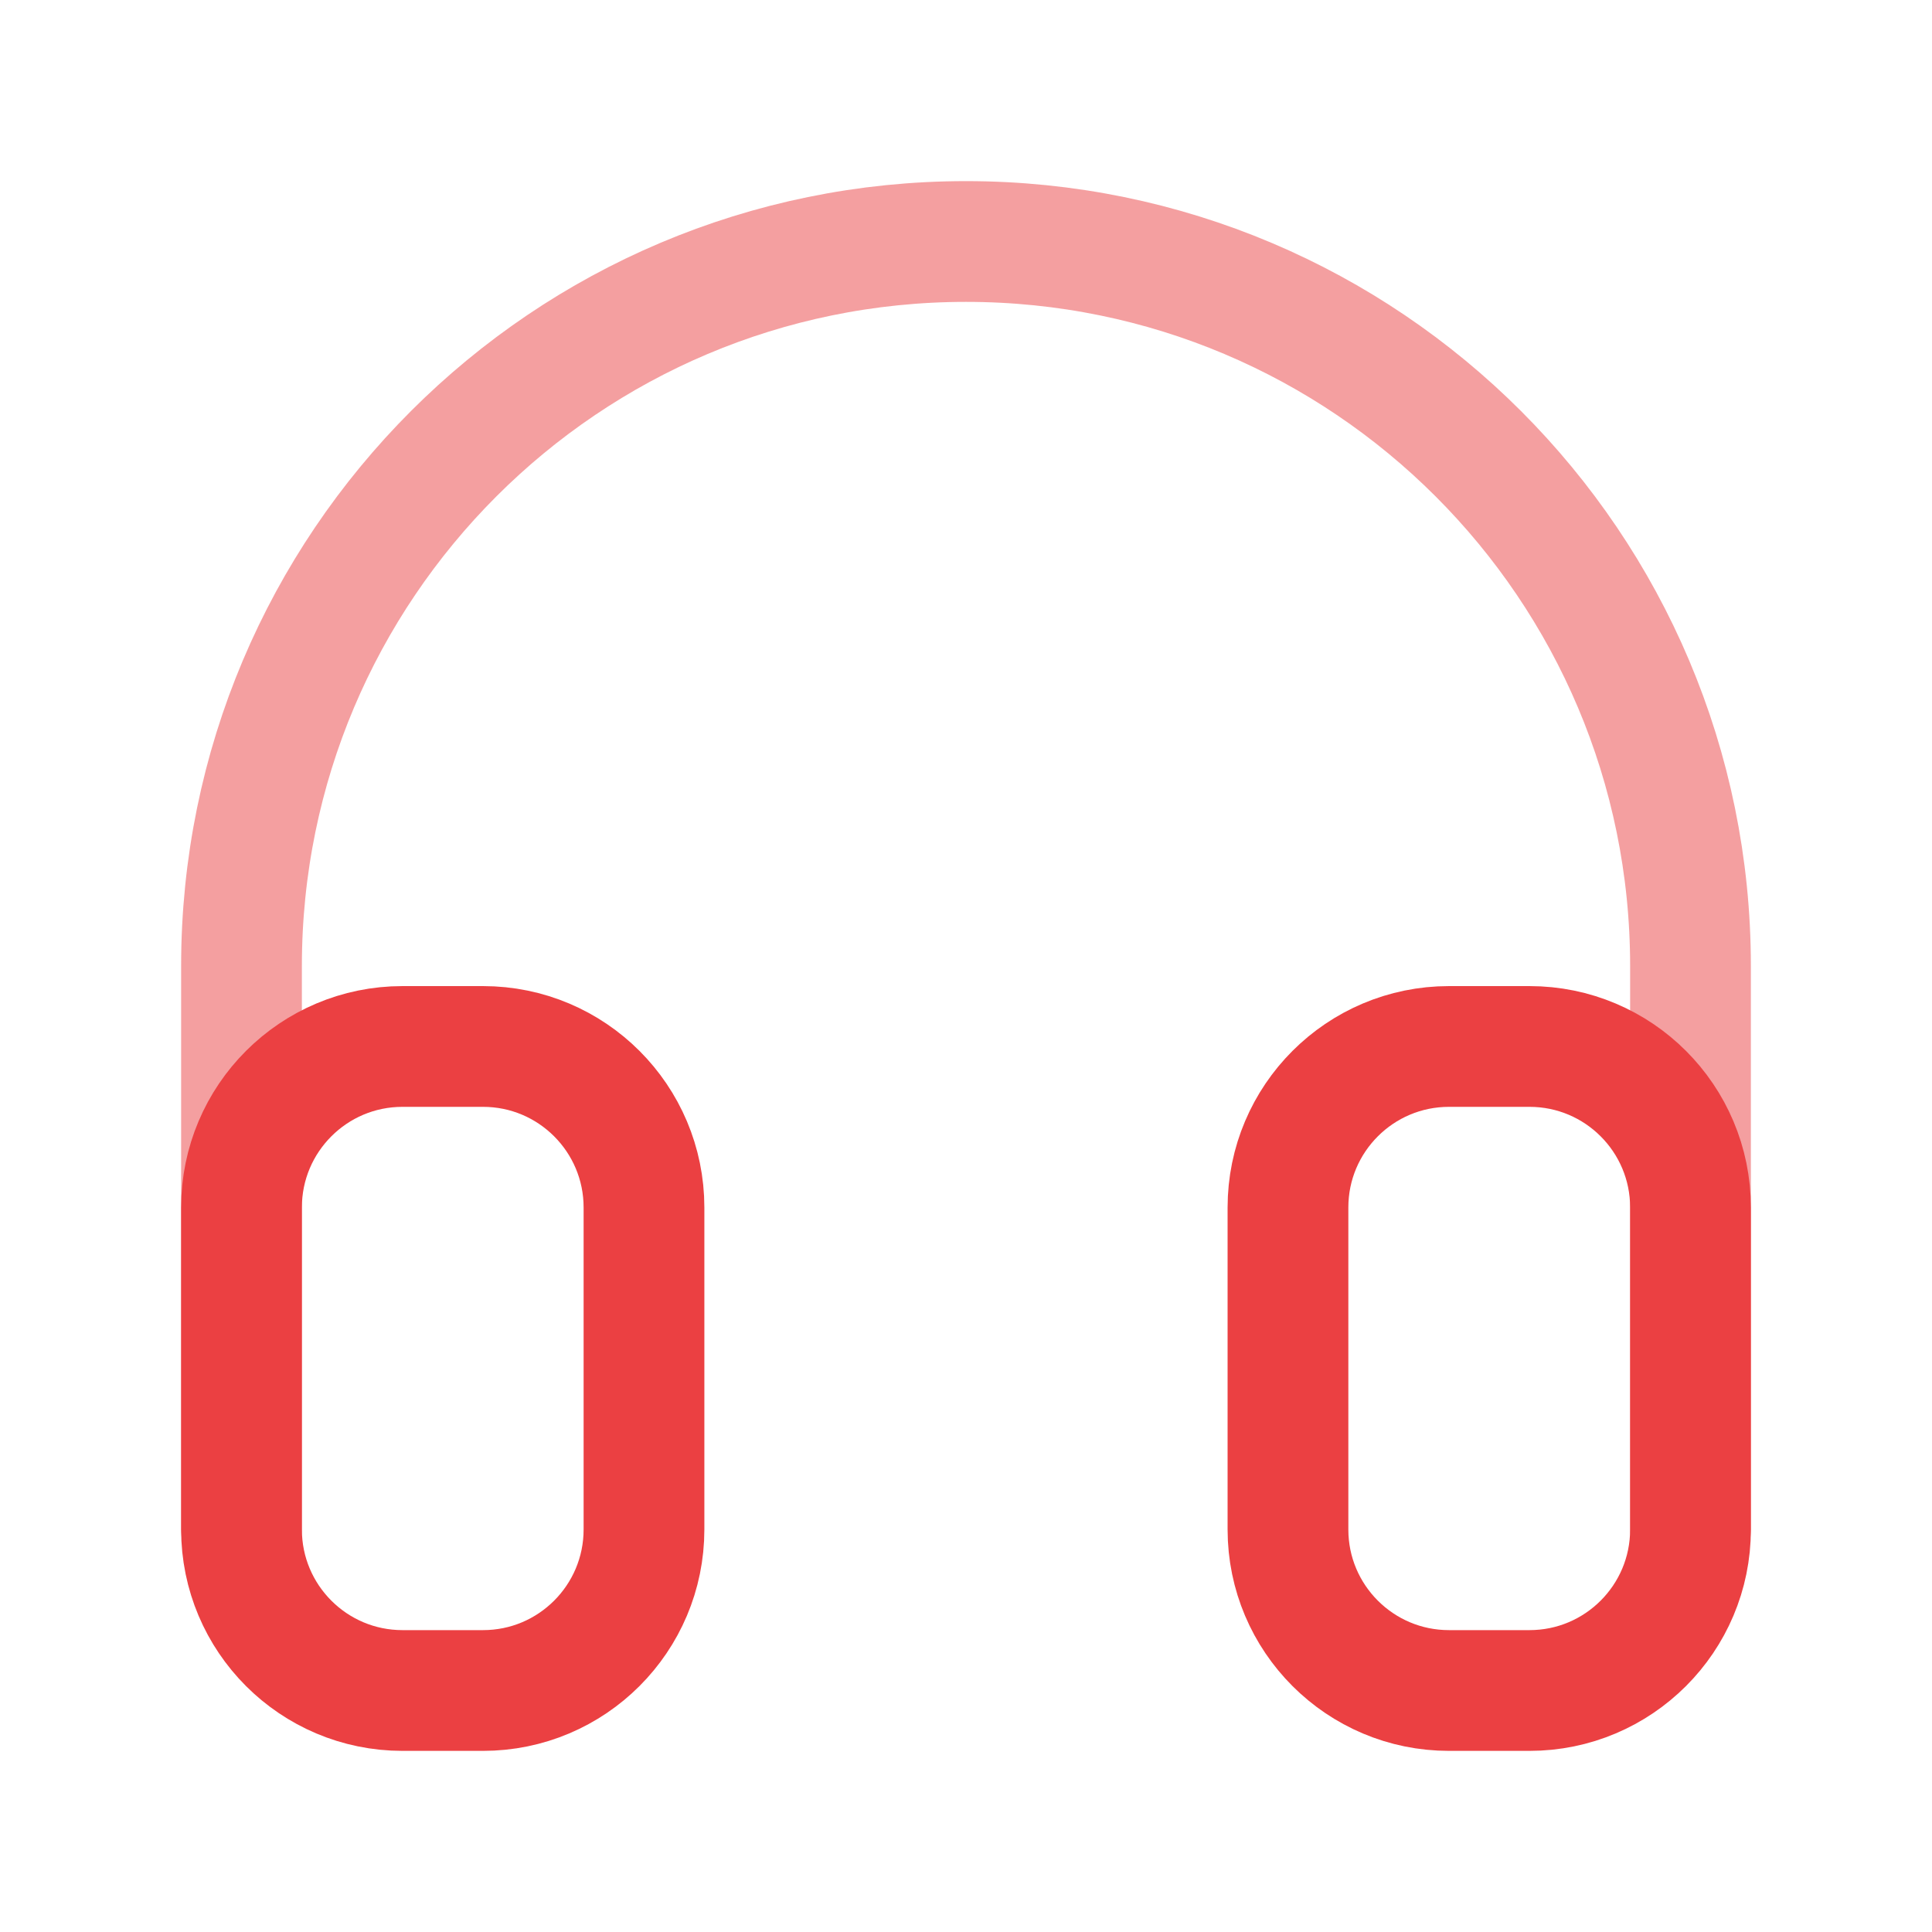 <svg width="40" height="40" viewBox="0 0 40 40" fill="none" xmlns="http://www.w3.org/2000/svg">
<path opacity="0.5" d="M35 31.666V20C35 11.716 28.284 5 20 5V5C11.715 5 5 11.716 5 20V31.666" stroke="#EB4042" stroke-width="2.5" stroke-linecap="round"/>
<path d="M26.666 25C26.666 23.159 28.159 21.666 30 21.666H31.666C33.508 21.666 35 23.159 35 25V31.666C35 33.507 33.508 35 31.666 35H30C28.159 35 26.666 33.507 26.666 31.666V25Z" stroke="#EB4042" stroke-width="2.5"/>
<path d="M13.333 25C13.333 23.159 11.841 21.666 10 21.666H8.333C6.492 21.666 5 23.159 5 25V31.666C5 33.507 6.492 35 8.333 35H10C11.841 35 13.333 33.507 13.333 31.666V25Z" stroke="#EB4042" stroke-width="2.5"/>
</svg>
